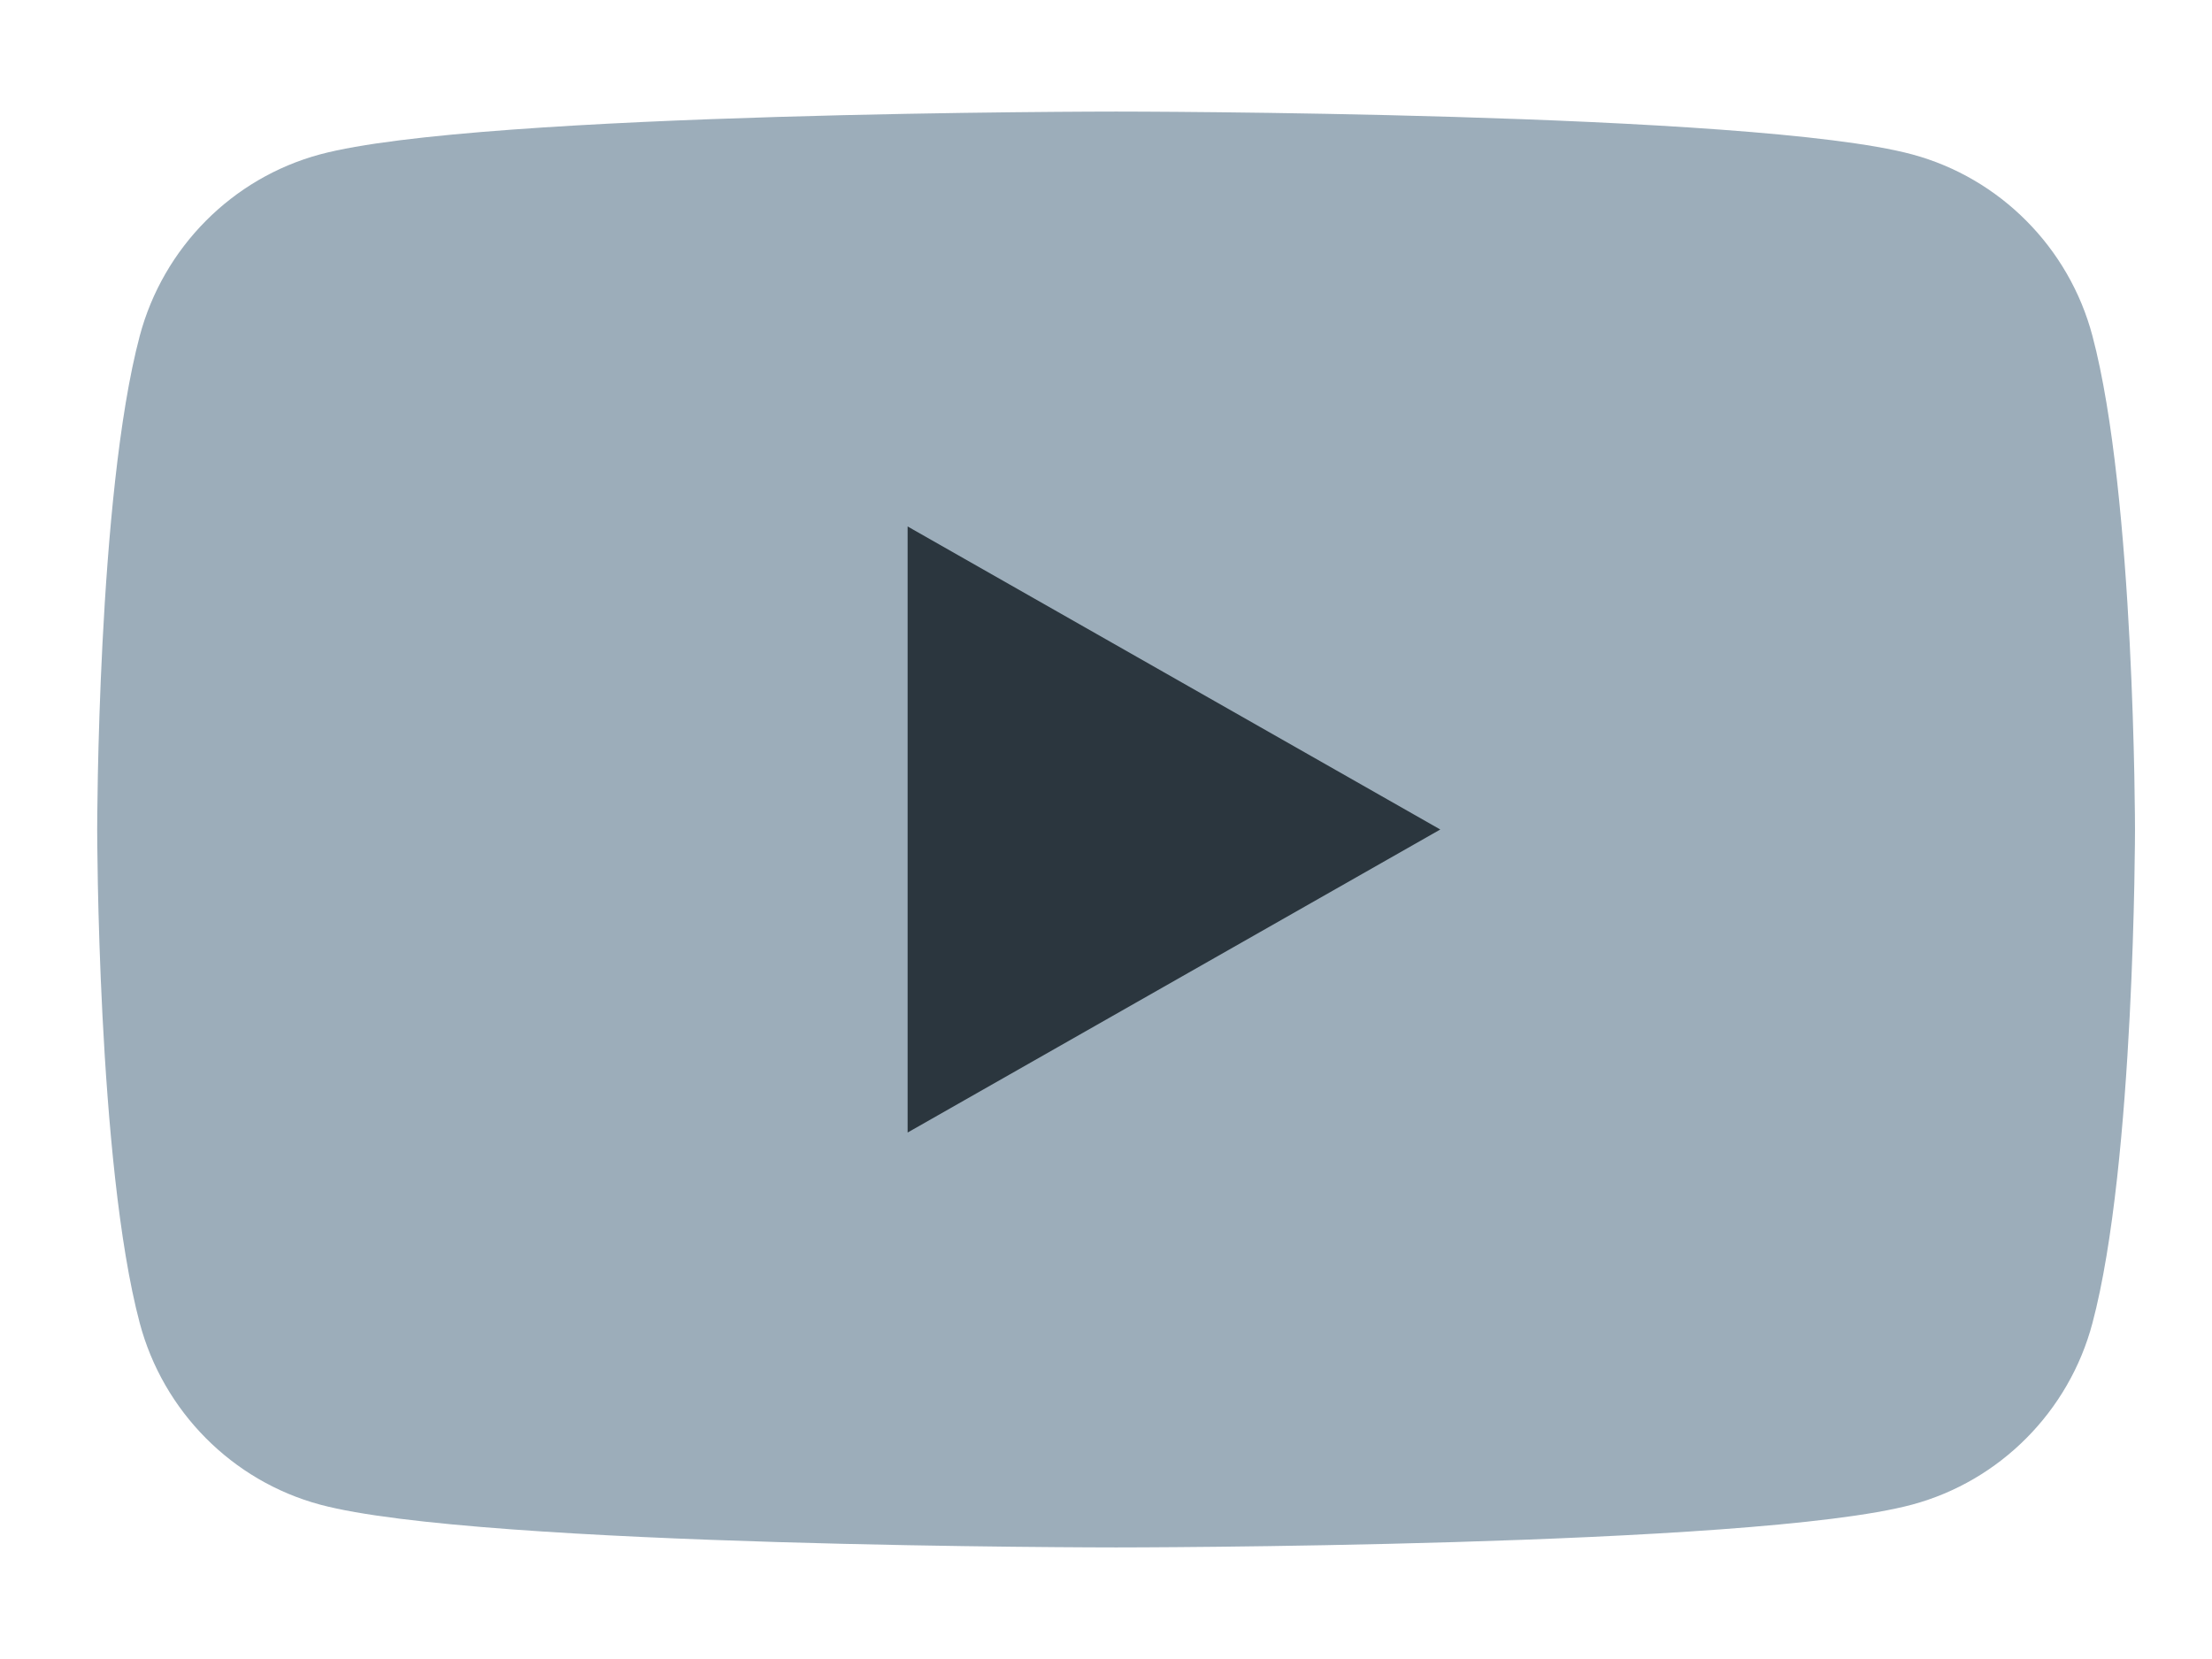 <svg width="16" height="12" viewBox="0 0 16 12" fill="none" xmlns="http://www.w3.org/2000/svg">
<path d="M15.135 2.429C14.966 1.791 14.466 1.288 13.832 1.117C12.682 0.807 8.073 0.807 8.073 0.807C8.073 0.807 3.464 0.807 2.314 1.117C1.68 1.288 1.181 1.791 1.011 2.429C0.703 3.586 0.703 6 0.703 6C0.703 6 0.703 8.414 1.011 9.571C1.181 10.209 1.68 10.712 2.314 10.883C3.464 11.193 8.073 11.193 8.073 11.193C8.073 11.193 12.682 11.193 13.832 10.883C14.466 10.712 14.966 10.209 15.135 9.571C15.443 8.414 15.443 6 15.443 6C15.443 6 15.443 3.586 15.135 2.429Z" fill="#9CADBA"/>
<path class="pp" d="M6.565 8.192L10.418 6L6.565 3.808V8.192Z" fill="#2B363E"/>
</svg>
